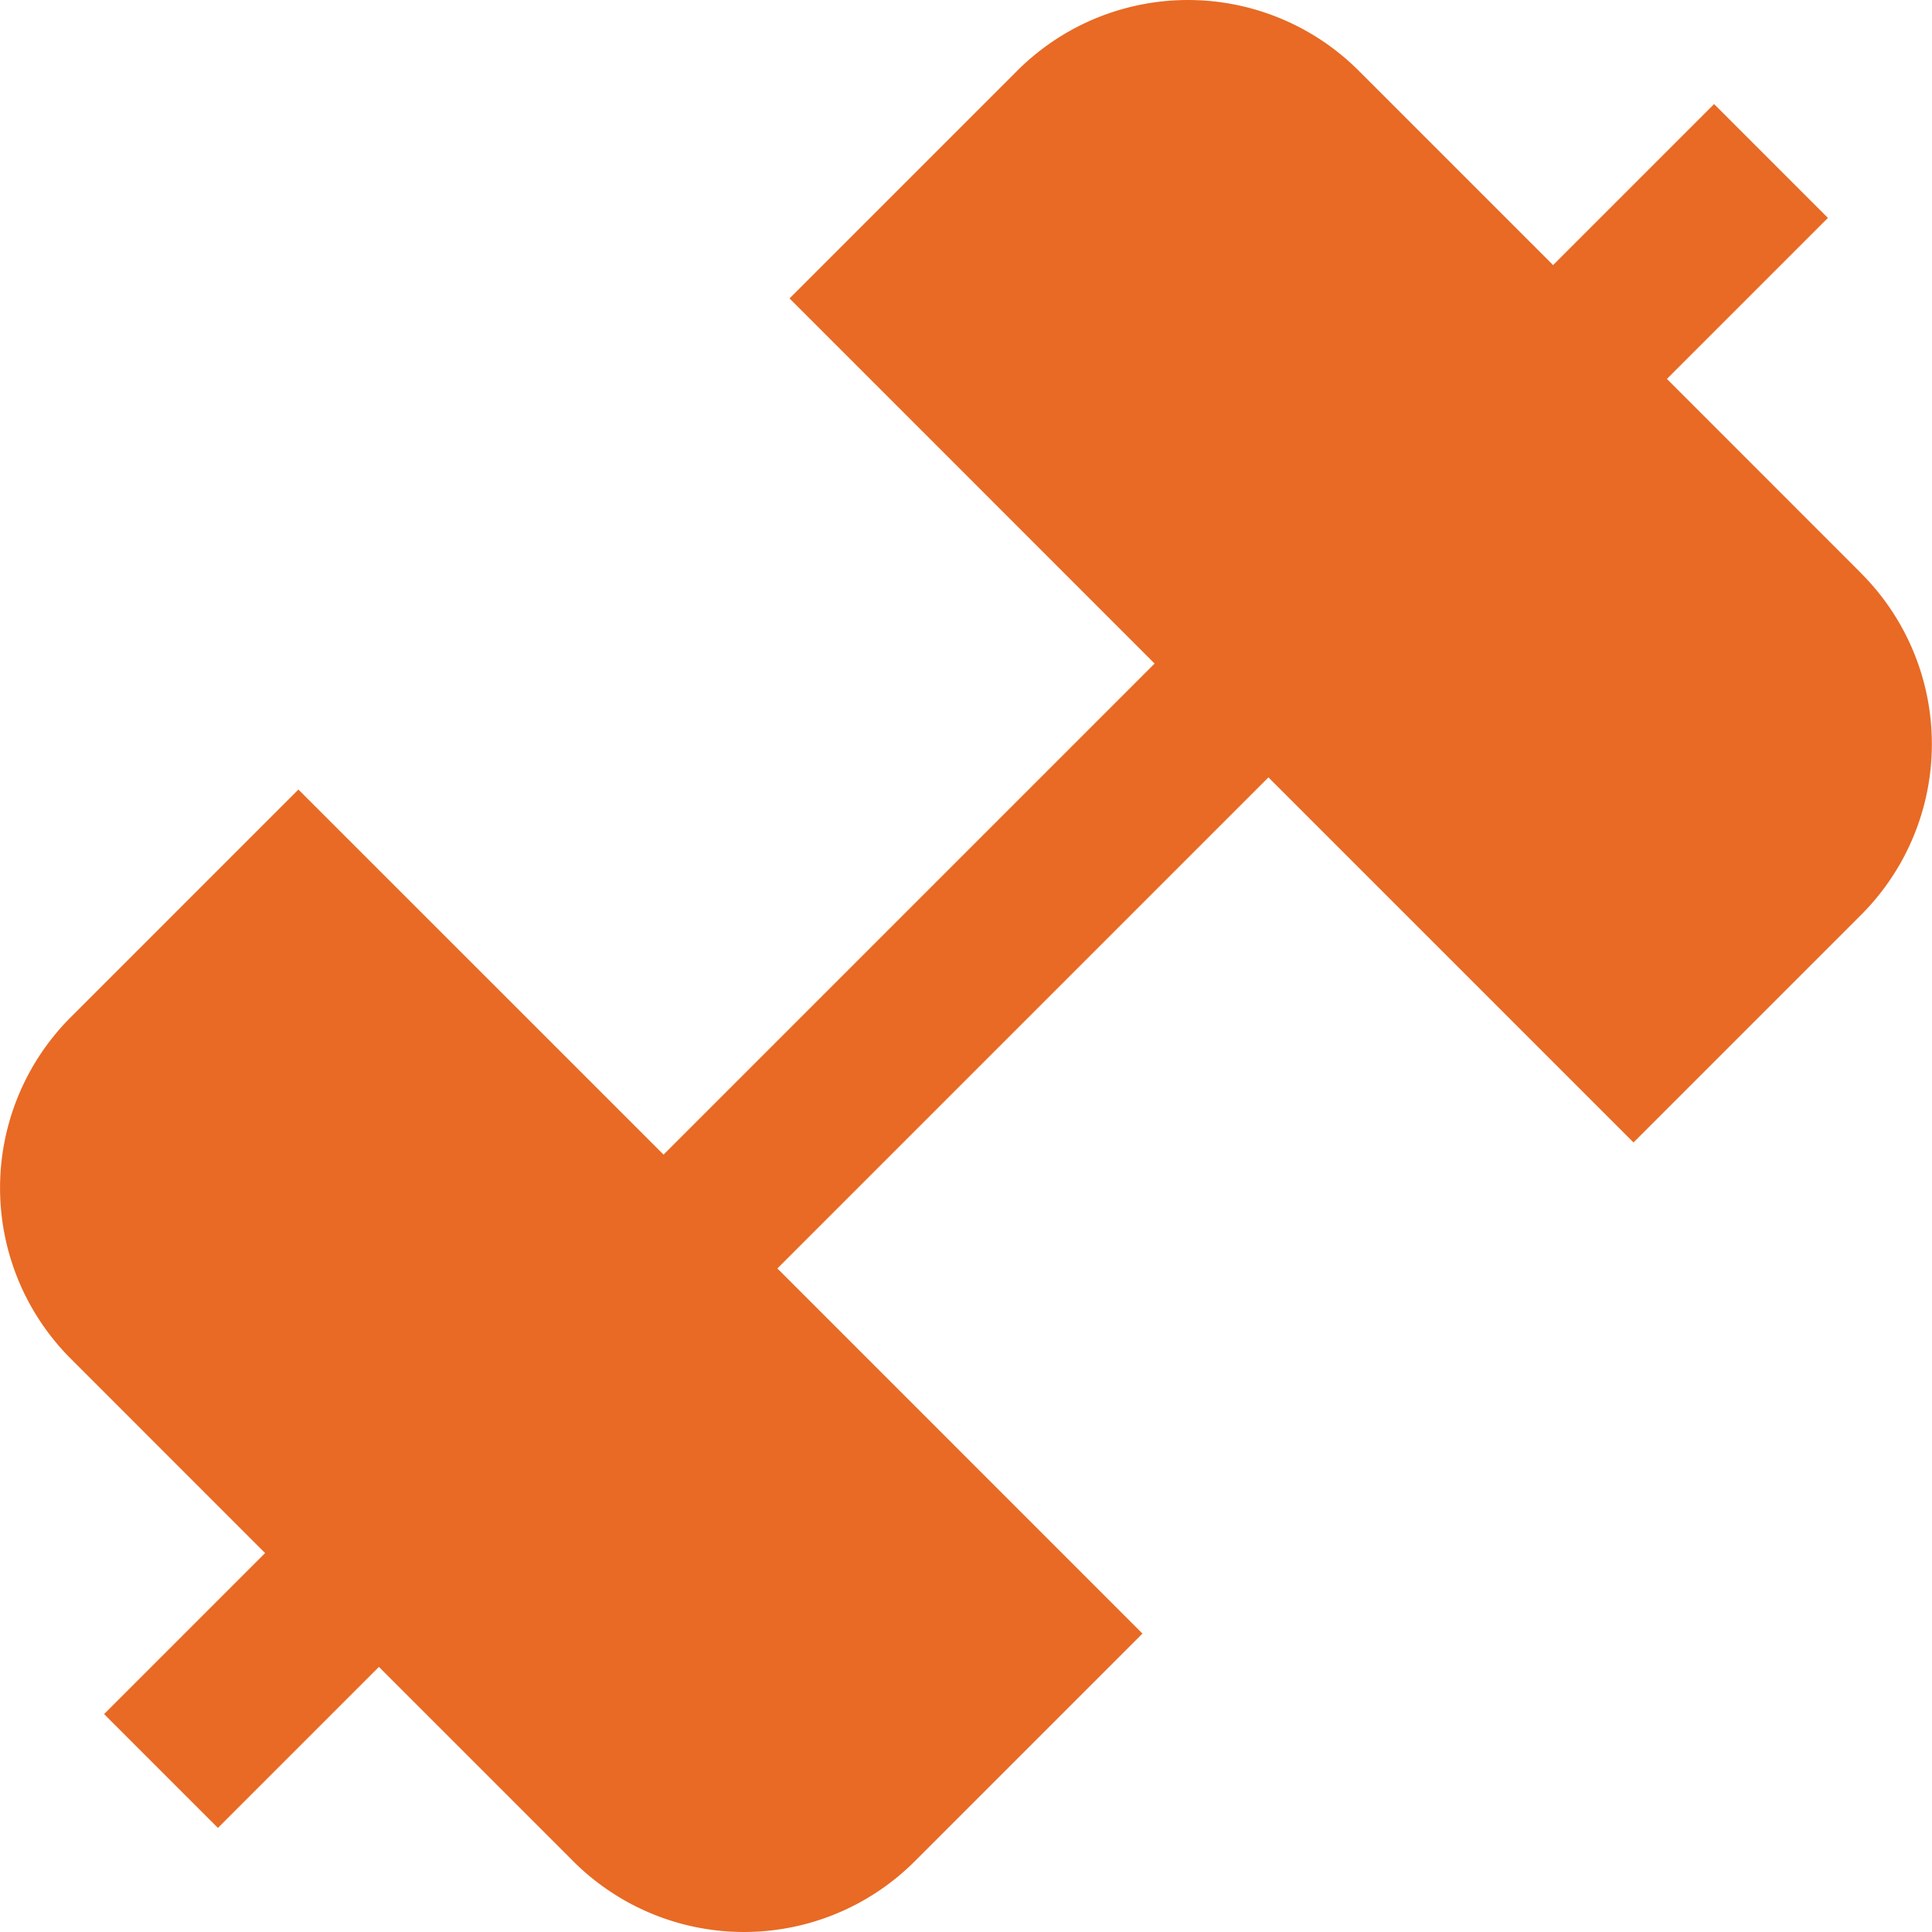 <svg id="Layer_1" data-name="Layer 1" xmlns="http://www.w3.org/2000/svg" viewBox="0 0 24 24"><defs><style>.cls-1{fill:#E86A24;}</style></defs><path class="cls-1"  d="M23.121,7.122,20.707,4.707l2-2L21.293,1.293l-2,2L16.879.879a3,3,0,0,0-4.243,0L9.808,3.707l4.535,4.536-6.1,6.1L3.707,9.808.879,12.636a3,3,0,0,0,0,4.242l2.414,2.415-2,2,1.414,1.414,2-2,2.414,2.414a3,3,0,0,0,4.243,0l2.828-2.828L9.657,15.757l6.1-6.1,4.535,4.535,2.828-2.828a3,3,0,0,0,0-4.242Z"/></svg>